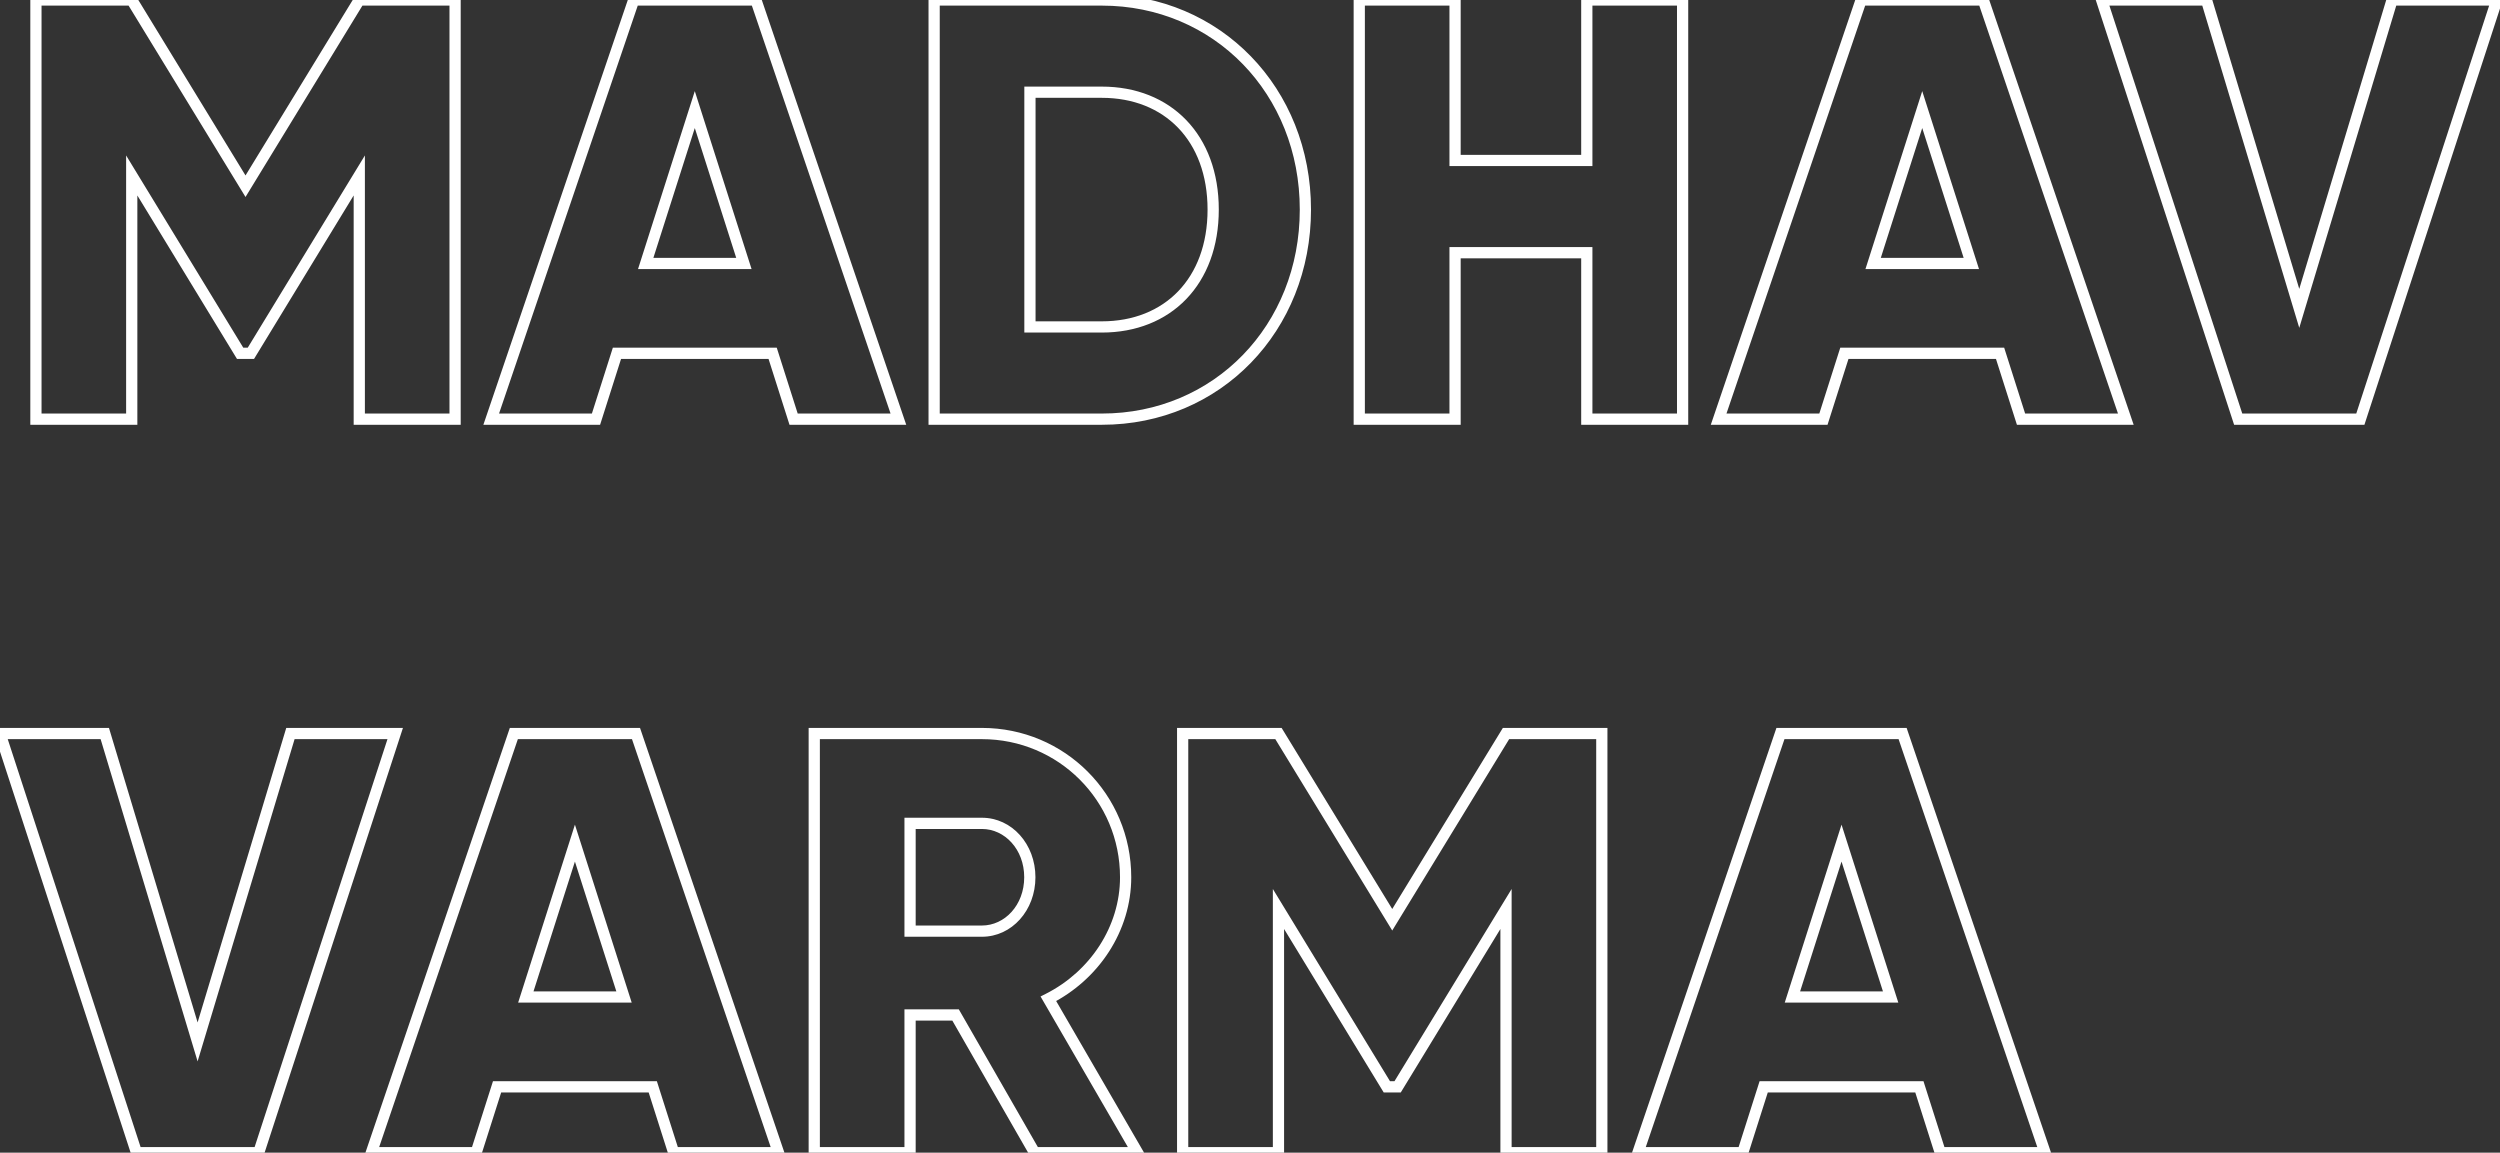 <svg width="668" height="308" viewBox="0 0 668 308" fill="none" xmlns="http://www.w3.org/2000/svg">
<rect x="0" y="0" width="668" height="308" fill="#333333" stroke="none"/>
<path d="M121.6 -7.62939e-06H123.1V-1.5H121.6V-7.62939e-06ZM96 -7.62939e-06V-1.5H95.159L94.72 -0.782L96 -7.62939e-06ZM65.6 49.76L64.32 50.542L65.6 52.637L66.88 50.542L65.6 49.76ZM35.2 -7.62939e-06L36.48 -0.782L36.041 -1.5H35.2V-7.62939e-06ZM9.6 -7.62939e-06V-1.5H8.1V-7.62939e-06H9.6ZM9.6 112H8.1V113.5H9.6V112ZM35.2 112V113.5H36.7V112H35.2ZM35.2 46.88L36.481 46.099L33.7 41.536V46.88H35.2ZM64.16 94.4L62.879 95.181L63.318 95.9H64.16V94.4ZM67.04 94.4V95.9H67.882L68.321 95.181L67.04 94.4ZM96 46.88H97.5V41.536L94.719 46.099L96 46.88ZM96 112H94.5V113.5H96V112ZM121.6 112V113.5H123.1V112H121.6ZM121.6 -1.5H96V1.5H121.6V-1.5ZM94.72 -0.782L64.32 48.978L66.88 50.542L97.28 0.782L94.72 -0.782ZM66.88 48.978L36.48 -0.782L33.92 0.782L64.32 50.542L66.88 48.978ZM35.2 -1.5H9.6V1.5H35.2V-1.5ZM8.1 -7.62939e-06V112H11.1V-7.62939e-06H8.1ZM9.6 113.5H35.2V110.5H9.6V113.5ZM36.7 112V46.88H33.7V112H36.7ZM33.919 47.661L62.879 95.181L65.441 93.619L36.481 46.099L33.919 47.661ZM64.16 95.9H67.04V92.9H64.16V95.9ZM68.321 95.181L97.281 47.661L94.719 46.099L65.759 93.619L68.321 95.181ZM94.5 46.88V112H97.5V46.88H94.5ZM96 113.5H121.6V110.5H96V113.5ZM123.1 112V-7.62939e-06H120.1V112H123.1ZM212.05 112L210.621 112.455L210.953 113.5H212.05V112ZM240.05 112V113.5H242.144L241.47 111.517L240.05 112ZM201.97 -7.62939e-06L203.39 -0.483L203.044 -1.5H201.97V-7.62939e-06ZM169.33 -7.62939e-06V-1.5H168.256L167.91 -0.483L169.33 -7.62939e-06ZM131.25 112L129.83 111.517L129.156 113.5H131.25V112ZM159.25 112V113.5H160.347L160.679 112.455L159.25 112ZM164.85 94.4V92.9H163.753L163.421 93.945L164.85 94.4ZM206.45 94.4L207.879 93.945L207.547 92.9H206.45V94.4ZM172.53 70.4L171.101 69.944L170.477 71.9H172.53V70.4ZM185.65 29.28L187.079 28.824L185.65 24.345L184.221 28.824L185.65 29.28ZM198.77 70.4V71.9H200.823L200.199 69.944L198.77 70.4ZM212.05 113.5H240.05V110.5H212.05V113.5ZM241.47 111.517L203.39 -0.483L200.55 0.483L238.63 112.483L241.47 111.517ZM201.97 -1.5H169.33V1.5H201.97V-1.5ZM167.91 -0.483L129.83 111.517L132.67 112.483L170.75 0.483L167.91 -0.483ZM131.25 113.5H159.25V110.5H131.25V113.5ZM160.679 112.455L166.279 94.855L163.421 93.945L157.821 111.545L160.679 112.455ZM164.85 95.9H206.45V92.9H164.85V95.9ZM205.021 94.855L210.621 112.455L213.479 111.545L207.879 93.945L205.021 94.855ZM173.959 70.856L187.079 29.736L184.221 28.824L171.101 69.944L173.959 70.856ZM184.221 29.736L197.341 70.856L200.199 69.944L187.079 28.824L184.221 29.736ZM198.77 68.9H172.53V71.9H198.77V68.9ZM249.6 -7.62939e-06V-1.5H248.1V-7.62939e-06H249.6ZM249.6 112H248.1V113.5H249.6V112ZM275.2 87.36H273.7V88.86H275.2V87.36ZM275.2 24.64V23.14H273.7V24.64H275.2ZM294.4 -1.5H249.6V1.5H294.4V-1.5ZM248.1 -7.62939e-06V112H251.1V-7.62939e-06H248.1ZM249.6 113.5H294.4V110.5H249.6V113.5ZM294.4 113.5C326.151 113.5 350.3 88.465 350.3 56H347.3C347.3 86.895 324.409 110.5 294.4 110.5V113.5ZM350.3 56C350.3 23.535 326.151 -1.5 294.4 -1.5V1.5C324.409 1.5 347.3 25.105 347.3 56H350.3ZM294.4 85.86H275.2V88.86H294.4V85.86ZM276.7 87.36V24.64H273.7V87.36H276.7ZM275.2 26.14H294.4V23.14H275.2V26.14ZM294.4 26.14C302.844 26.14 309.876 29.049 314.8 34.161C319.727 39.276 322.66 46.72 322.66 56H325.66C325.66 46.08 322.513 37.844 316.96 32.079C311.404 26.311 303.556 23.14 294.4 23.14V26.14ZM322.66 56C322.66 65.28 319.727 72.724 314.8 77.839C309.876 82.951 302.844 85.86 294.4 85.86V88.86C303.556 88.86 311.404 85.689 316.96 79.921C322.513 74.156 325.66 65.92 325.66 56H322.66ZM423.994 -7.62939e-06V-1.5H422.494V-7.62939e-06H423.994ZM423.994 42.88V44.38H425.494V42.88H423.994ZM388.794 42.88H387.294V44.38H388.794V42.88ZM388.794 -7.62939e-06H390.294V-1.5H388.794V-7.62939e-06ZM363.194 -7.62939e-06V-1.5H361.694V-7.62939e-06H363.194ZM363.194 112H361.694V113.5H363.194V112ZM388.794 112V113.5H390.294V112H388.794ZM388.794 67.52V66.02H387.294V67.52H388.794ZM423.994 67.52H425.494V66.02H423.994V67.52ZM423.994 112H422.494V113.5H423.994V112ZM449.594 112V113.5H451.094V112H449.594ZM449.594 -7.62939e-06H451.094V-1.5H449.594V-7.62939e-06ZM422.494 -7.62939e-06V42.88H425.494V-7.62939e-06H422.494ZM423.994 41.38H388.794V44.38H423.994V41.38ZM390.294 42.88V-7.62939e-06H387.294V42.88H390.294ZM388.794 -1.5H363.194V1.5H388.794V-1.5ZM361.694 -7.62939e-06V112H364.694V-7.62939e-06H361.694ZM363.194 113.5H388.794V110.5H363.194V113.5ZM390.294 112V67.52H387.294V112H390.294ZM388.794 69.02H423.994V66.02H388.794V69.02ZM422.494 67.52V112H425.494V67.52H422.494ZM423.994 113.5H449.594V110.5H423.994V113.5ZM451.094 112V-7.62939e-06H448.094V112H451.094ZM449.594 -1.5H423.994V1.5H449.594V-1.5ZM540.019 112L538.589 112.455L538.922 113.5H540.019V112ZM568.019 112V113.5H570.113L569.439 111.517L568.019 112ZM529.939 -7.62939e-06L531.359 -0.483L531.013 -1.5H529.939V-7.62939e-06ZM497.299 -7.62939e-06V-1.5H496.224L495.879 -0.483L497.299 -7.62939e-06ZM459.219 112L457.799 111.517L457.124 113.5H459.219V112ZM487.219 112V113.5H488.316L488.648 112.455L487.219 112ZM492.819 94.4V92.9H491.722L491.389 93.945L492.819 94.4ZM534.419 94.4L535.848 93.945L535.516 92.9H534.419V94.4ZM500.499 70.4L499.07 69.944L498.446 71.9H500.499V70.4ZM513.619 29.28L515.048 28.824L513.619 24.345L512.19 28.824L513.619 29.28ZM526.739 70.4V71.9H528.792L528.168 69.944L526.739 70.4ZM540.019 113.5H568.019V110.5H540.019V113.5ZM569.439 111.517L531.359 -0.483L528.519 0.483L566.599 112.483L569.439 111.517ZM529.939 -1.5H497.299V1.5H529.939V-1.5ZM495.879 -0.483L457.799 111.517L460.639 112.483L498.719 0.483L495.879 -0.483ZM459.219 113.5H487.219V110.5H459.219V113.5ZM488.648 112.455L494.248 94.855L491.389 93.945L485.789 111.545L488.648 112.455ZM492.819 95.9H534.419V92.9H492.819V95.9ZM532.989 94.855L538.589 112.455L541.448 111.545L535.848 93.945L532.989 94.855ZM501.928 70.856L515.048 29.736L512.19 28.824L499.07 69.944L501.928 70.856ZM512.19 29.736L525.31 70.856L528.168 69.944L515.048 28.824L512.19 29.736ZM526.739 68.9H500.499V71.9H526.739V68.9ZM598.043 112L596.616 112.465L596.954 113.5H598.043V112ZM630.683 112V113.5H631.771L632.109 112.465L630.683 112ZM667.163 -7.62939e-06L668.589 0.465L669.229 -1.5H667.163V-7.62939e-06ZM639.163 -7.62939e-06V-1.5H638.047L637.726 -0.432L639.163 -7.62939e-06ZM614.363 82.4L612.926 82.832L614.363 87.605L615.799 82.832L614.363 82.4ZM589.563 -7.62939e-06L590.999 -0.432L590.678 -1.5H589.563V-7.62939e-06ZM561.562 -7.62939e-06V-1.5H559.496L560.136 0.465L561.562 -7.62939e-06ZM598.043 113.5H630.683V110.5H598.043V113.5ZM632.109 112.465L668.589 0.465L665.736 -0.465L629.256 111.535L632.109 112.465ZM667.163 -1.5H639.163V1.5H667.163V-1.5ZM637.726 -0.432L612.926 81.968L615.799 82.832L640.599 0.432L637.726 -0.432ZM615.799 81.968L590.999 -0.432L588.126 0.432L612.926 82.832L615.799 81.968ZM589.563 -1.5H561.562V1.5H589.563V-1.5ZM560.136 0.465L596.616 112.465L599.469 111.535L562.989 -0.465L560.136 0.465ZM36.48 308L35.054 308.465L35.391 309.5H36.48V308ZM69.12 308V309.5H70.209L70.546 308.465L69.12 308ZM105.6 196L107.026 196.465L107.666 194.5H105.6V196ZM77.6 196V194.5H76.485L76.164 195.568L77.6 196ZM52.8 278.4L51.364 278.832L52.8 283.605L54.236 278.832L52.8 278.4ZM28 196L29.436 195.568L29.115 194.5H28V196ZM0 196V194.5H-2.066L-1.426 196.465L0 196ZM36.48 309.5H69.12V306.5H36.48V309.5ZM70.546 308.465L107.026 196.465L104.174 195.535L67.694 307.535L70.546 308.465ZM105.6 194.5H77.6V197.5H105.6V194.5ZM76.164 195.568L51.364 277.968L54.236 278.832L79.036 196.432L76.164 195.568ZM54.236 277.968L29.436 195.568L26.564 196.432L51.364 278.832L54.236 277.968ZM28 194.5H0V197.5H28V194.5ZM-1.426 196.465L35.054 308.465L37.906 307.535L1.426 195.535L-1.426 196.465ZM180.019 308L178.589 308.455L178.922 309.5H180.019V308ZM208.019 308V309.5H210.113L209.439 307.517L208.019 308ZM169.939 196L171.359 195.517L171.013 194.5H169.939V196ZM137.299 196V194.5H136.224L135.879 195.517L137.299 196ZM99.219 308L97.799 307.517L97.124 309.5H99.219V308ZM127.219 308V309.5H128.316L128.648 308.455L127.219 308ZM132.819 290.4V288.9H131.722L131.389 289.945L132.819 290.4ZM174.419 290.4L175.848 289.945L175.516 288.9H174.419V290.4ZM140.499 266.4L139.07 265.944L138.446 267.9H140.499V266.4ZM153.619 225.28L155.048 224.824L153.619 220.345L152.19 224.824L153.619 225.28ZM166.739 266.4V267.9H168.792L168.168 265.944L166.739 266.4ZM180.019 309.5H208.019V306.5H180.019V309.5ZM209.439 307.517L171.359 195.517L168.519 196.483L206.599 308.483L209.439 307.517ZM169.939 194.5H137.299V197.5H169.939V194.5ZM135.879 195.517L97.799 307.517L100.639 308.483L138.719 196.483L135.879 195.517ZM99.219 309.5H127.219V306.5H99.219V309.5ZM128.648 308.455L134.248 290.855L131.389 289.945L125.789 307.545L128.648 308.455ZM132.819 291.9H174.419V288.9H132.819V291.9ZM172.989 290.855L178.589 308.455L181.448 307.545L175.848 289.945L172.989 290.855ZM141.928 266.856L155.048 225.736L152.19 224.824L139.07 265.944L141.928 266.856ZM152.19 225.736L165.31 266.856L168.168 265.944L155.048 224.824L152.19 225.736ZM166.739 264.9H140.499V267.9H166.739V264.9ZM276.449 308L275.148 308.747L275.58 309.5H276.449V308ZM303.969 308V309.5H306.572L305.266 307.248L303.969 308ZM280.129 266.88L279.451 265.542L278.035 266.259L278.831 267.632L280.129 266.88ZM217.569 196V194.5H216.069V196H217.569ZM217.569 308H216.069V309.5H217.569V308ZM243.169 308V309.5H244.669V308H243.169ZM243.169 271.2V269.7H241.669V271.2H243.169ZM255.329 271.2L256.63 270.453L256.197 269.7H255.329V271.2ZM243.169 220V218.5H241.669V220H243.169ZM243.169 248.8H241.669V250.3H243.169V248.8ZM276.449 309.5H303.969V306.5H276.449V309.5ZM305.266 307.248L281.426 266.128L278.831 267.632L302.671 308.752L305.266 307.248ZM280.807 268.218C293.586 261.746 302.269 248.774 302.269 234.4H299.269C299.269 247.546 291.312 259.534 279.451 265.542L280.807 268.218ZM302.269 234.4C302.269 212.292 284.477 194.5 262.369 194.5V197.5C282.82 197.5 299.269 213.948 299.269 234.4H302.269ZM262.369 194.5H217.569V197.5H262.369V194.5ZM216.069 196V308H219.069V196H216.069ZM217.569 309.5H243.169V306.5H217.569V309.5ZM244.669 308V271.2H241.669V308H244.669ZM243.169 272.7H255.329V269.7H243.169V272.7ZM254.028 271.947L275.148 308.747L277.75 307.253L256.63 270.453L254.028 271.947ZM243.169 221.5H262.369V218.5H243.169V221.5ZM262.369 221.5C268.434 221.5 273.669 226.915 273.669 234.4H276.669C276.669 225.565 270.383 218.5 262.369 218.5V221.5ZM273.669 234.4C273.669 241.885 268.434 247.3 262.369 247.3V250.3C270.383 250.3 276.669 243.235 276.669 234.4H273.669ZM262.369 247.3H243.169V250.3H262.369V247.3ZM244.669 248.8V220H241.669V248.8H244.669ZM428.006 196H429.506V194.5H428.006V196ZM402.406 196V194.5H401.565L401.126 195.218L402.406 196ZM372.006 245.76L370.726 246.542L372.006 248.637L373.286 246.542L372.006 245.76ZM341.606 196L342.886 195.218L342.448 194.5H341.606V196ZM316.006 196V194.5H314.506V196H316.006ZM316.006 308H314.506V309.5H316.006V308ZM341.606 308V309.5H343.106V308H341.606ZM341.606 242.88L342.887 242.099L340.106 237.536V242.88H341.606ZM370.566 290.4L369.285 291.181L369.724 291.9H370.566V290.4ZM373.446 290.4V291.9H374.289L374.727 291.181L373.446 290.4ZM402.406 242.88H403.906V237.536L401.125 242.099L402.406 242.88ZM402.406 308H400.906V309.5H402.406V308ZM428.006 308V309.5H429.506V308H428.006ZM428.006 194.5H402.406V197.5H428.006V194.5ZM401.126 195.218L370.726 244.978L373.286 246.542L403.686 196.782L401.126 195.218ZM373.286 244.978L342.886 195.218L340.326 196.782L370.726 246.542L373.286 244.978ZM341.606 194.5H316.006V197.5H341.606V194.5ZM314.506 196V308H317.506V196H314.506ZM316.006 309.5H341.606V306.5H316.006V309.5ZM343.106 308V242.88H340.106V308H343.106ZM340.325 243.661L369.285 291.181L371.847 289.619L342.887 242.099L340.325 243.661ZM370.566 291.9H373.446V288.9H370.566V291.9ZM374.727 291.181L403.687 243.661L401.125 242.099L372.165 289.619L374.727 291.181ZM400.906 242.88V308H403.906V242.88H400.906ZM402.406 309.5H428.006V306.5H402.406V309.5ZM429.506 308V196H426.506V308H429.506ZM518.456 308L517.027 308.455L517.359 309.5H518.456V308ZM546.456 308V309.5H548.551L547.876 307.517L546.456 308ZM508.376 196L509.796 195.517L509.451 194.5H508.376V196ZM475.736 196V194.5H474.662L474.316 195.517L475.736 196ZM437.656 308L436.236 307.517L435.562 309.5H437.656V308ZM465.656 308V309.5H466.753L467.086 308.455L465.656 308ZM471.256 290.4V288.9H470.159L469.827 289.945L471.256 290.4ZM512.856 290.4L514.286 289.945L513.953 288.9H512.856V290.4ZM478.936 266.4L477.507 265.944L476.883 267.9H478.936V266.4ZM492.056 225.28L493.485 224.824L492.056 220.345L490.627 224.824L492.056 225.28ZM505.176 266.4V267.9H507.229L506.605 265.944L505.176 266.4ZM518.456 309.5H546.456V306.5H518.456V309.5ZM547.876 307.517L509.796 195.517L506.956 196.483L545.036 308.483L547.876 307.517ZM508.376 194.5H475.736V197.5H508.376V194.5ZM474.316 195.517L436.236 307.517L439.076 308.483L477.156 196.483L474.316 195.517ZM437.656 309.5H465.656V306.5H437.656V309.5ZM467.086 308.455L472.686 290.855L469.827 289.945L464.227 307.545L467.086 308.455ZM471.256 291.9H512.856V288.9H471.256V291.9ZM511.427 290.855L517.027 308.455L519.886 307.545L514.286 289.945L511.427 290.855ZM480.365 266.856L493.485 225.736L490.627 224.824L477.507 265.944L480.365 266.856ZM490.627 225.736L503.747 266.856L506.605 265.944L493.485 224.824L490.627 225.736ZM505.176 264.9H478.936V267.9H505.176V264.9Z" fill="white"/>
</svg>
